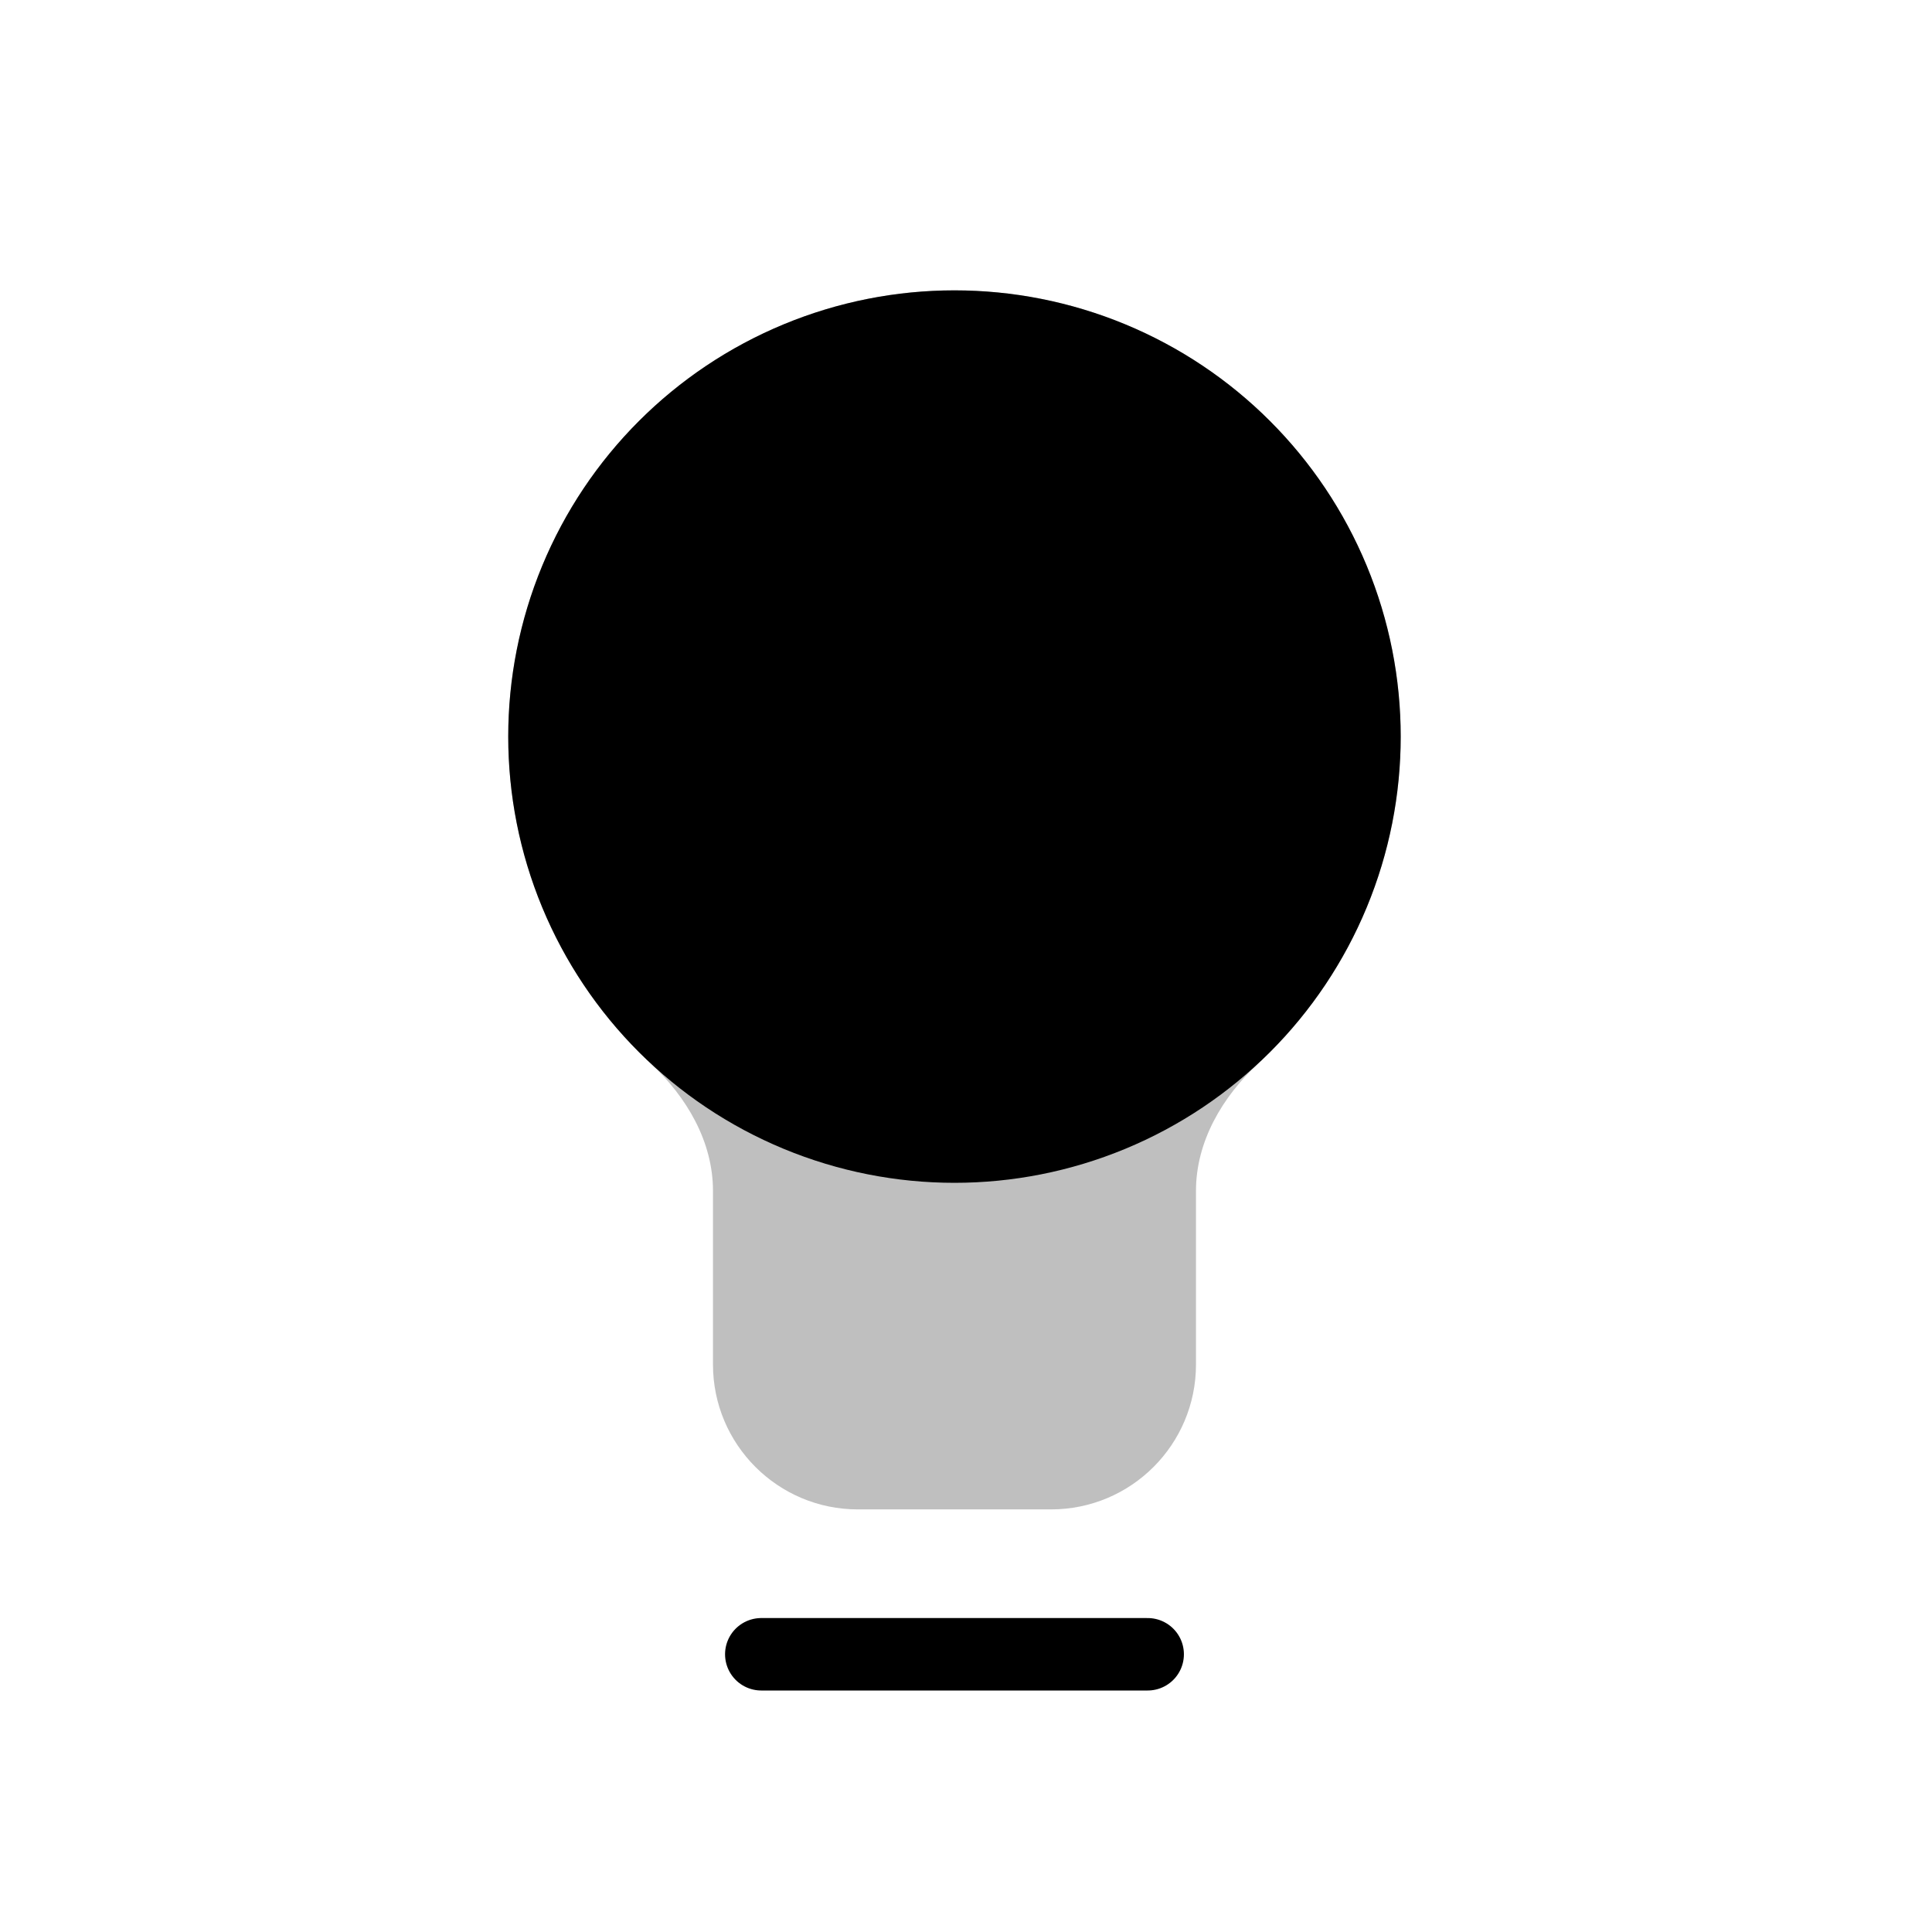 <svg viewBox="0 0 80 80" fill="none">
  <g opacity="0.25">
    <path fill-rule="evenodd" clip-rule="evenodd" d="M46.594 13.429C42.066 11.554 36.979 11.554 32.451 13.429C27.924 15.304 24.327 18.901 22.451 23.429C20.576 27.956 20.576 33.044 22.451 37.571C23.477 40.046 25.016 42.243 26.941 44.033C28.436 45.422 29.523 47.272 29.523 49.312V56.501C29.523 59.815 32.21 62.501 35.523 62.501L43.523 62.501C46.837 62.501 49.523 59.815 49.523 56.501V49.311C49.523 47.27 50.611 45.421 52.105 44.032C54.029 42.242 55.569 40.045 56.594 37.571C58.469 33.044 58.469 27.956 56.594 23.429C54.718 18.901 51.121 15.304 46.594 13.429Z" fill="currentColor" />
  </g>
  <path d="M47.523 68.5H31.523" stroke="currentColor" stroke-width="3" stroke-linecap="round" stroke-linejoin="round" />
  <path fill-rule="evenodd" clip-rule="evenodd" d="M46.594 13.429C42.066 11.554 36.979 11.554 32.451 13.429C27.924 15.304 24.327 18.901 22.451 23.429C20.576 27.956 20.576 33.044 22.451 37.571C24.327 42.099 27.924 45.696 32.451 47.571C36.979 49.447 42.066 49.447 46.594 47.571C51.121 45.696 54.718 42.099 56.594 37.571C58.469 33.044 58.469 27.956 56.594 23.429C54.718 18.901 51.121 15.304 46.594 13.429Z" fill="currentColor" />
</svg>